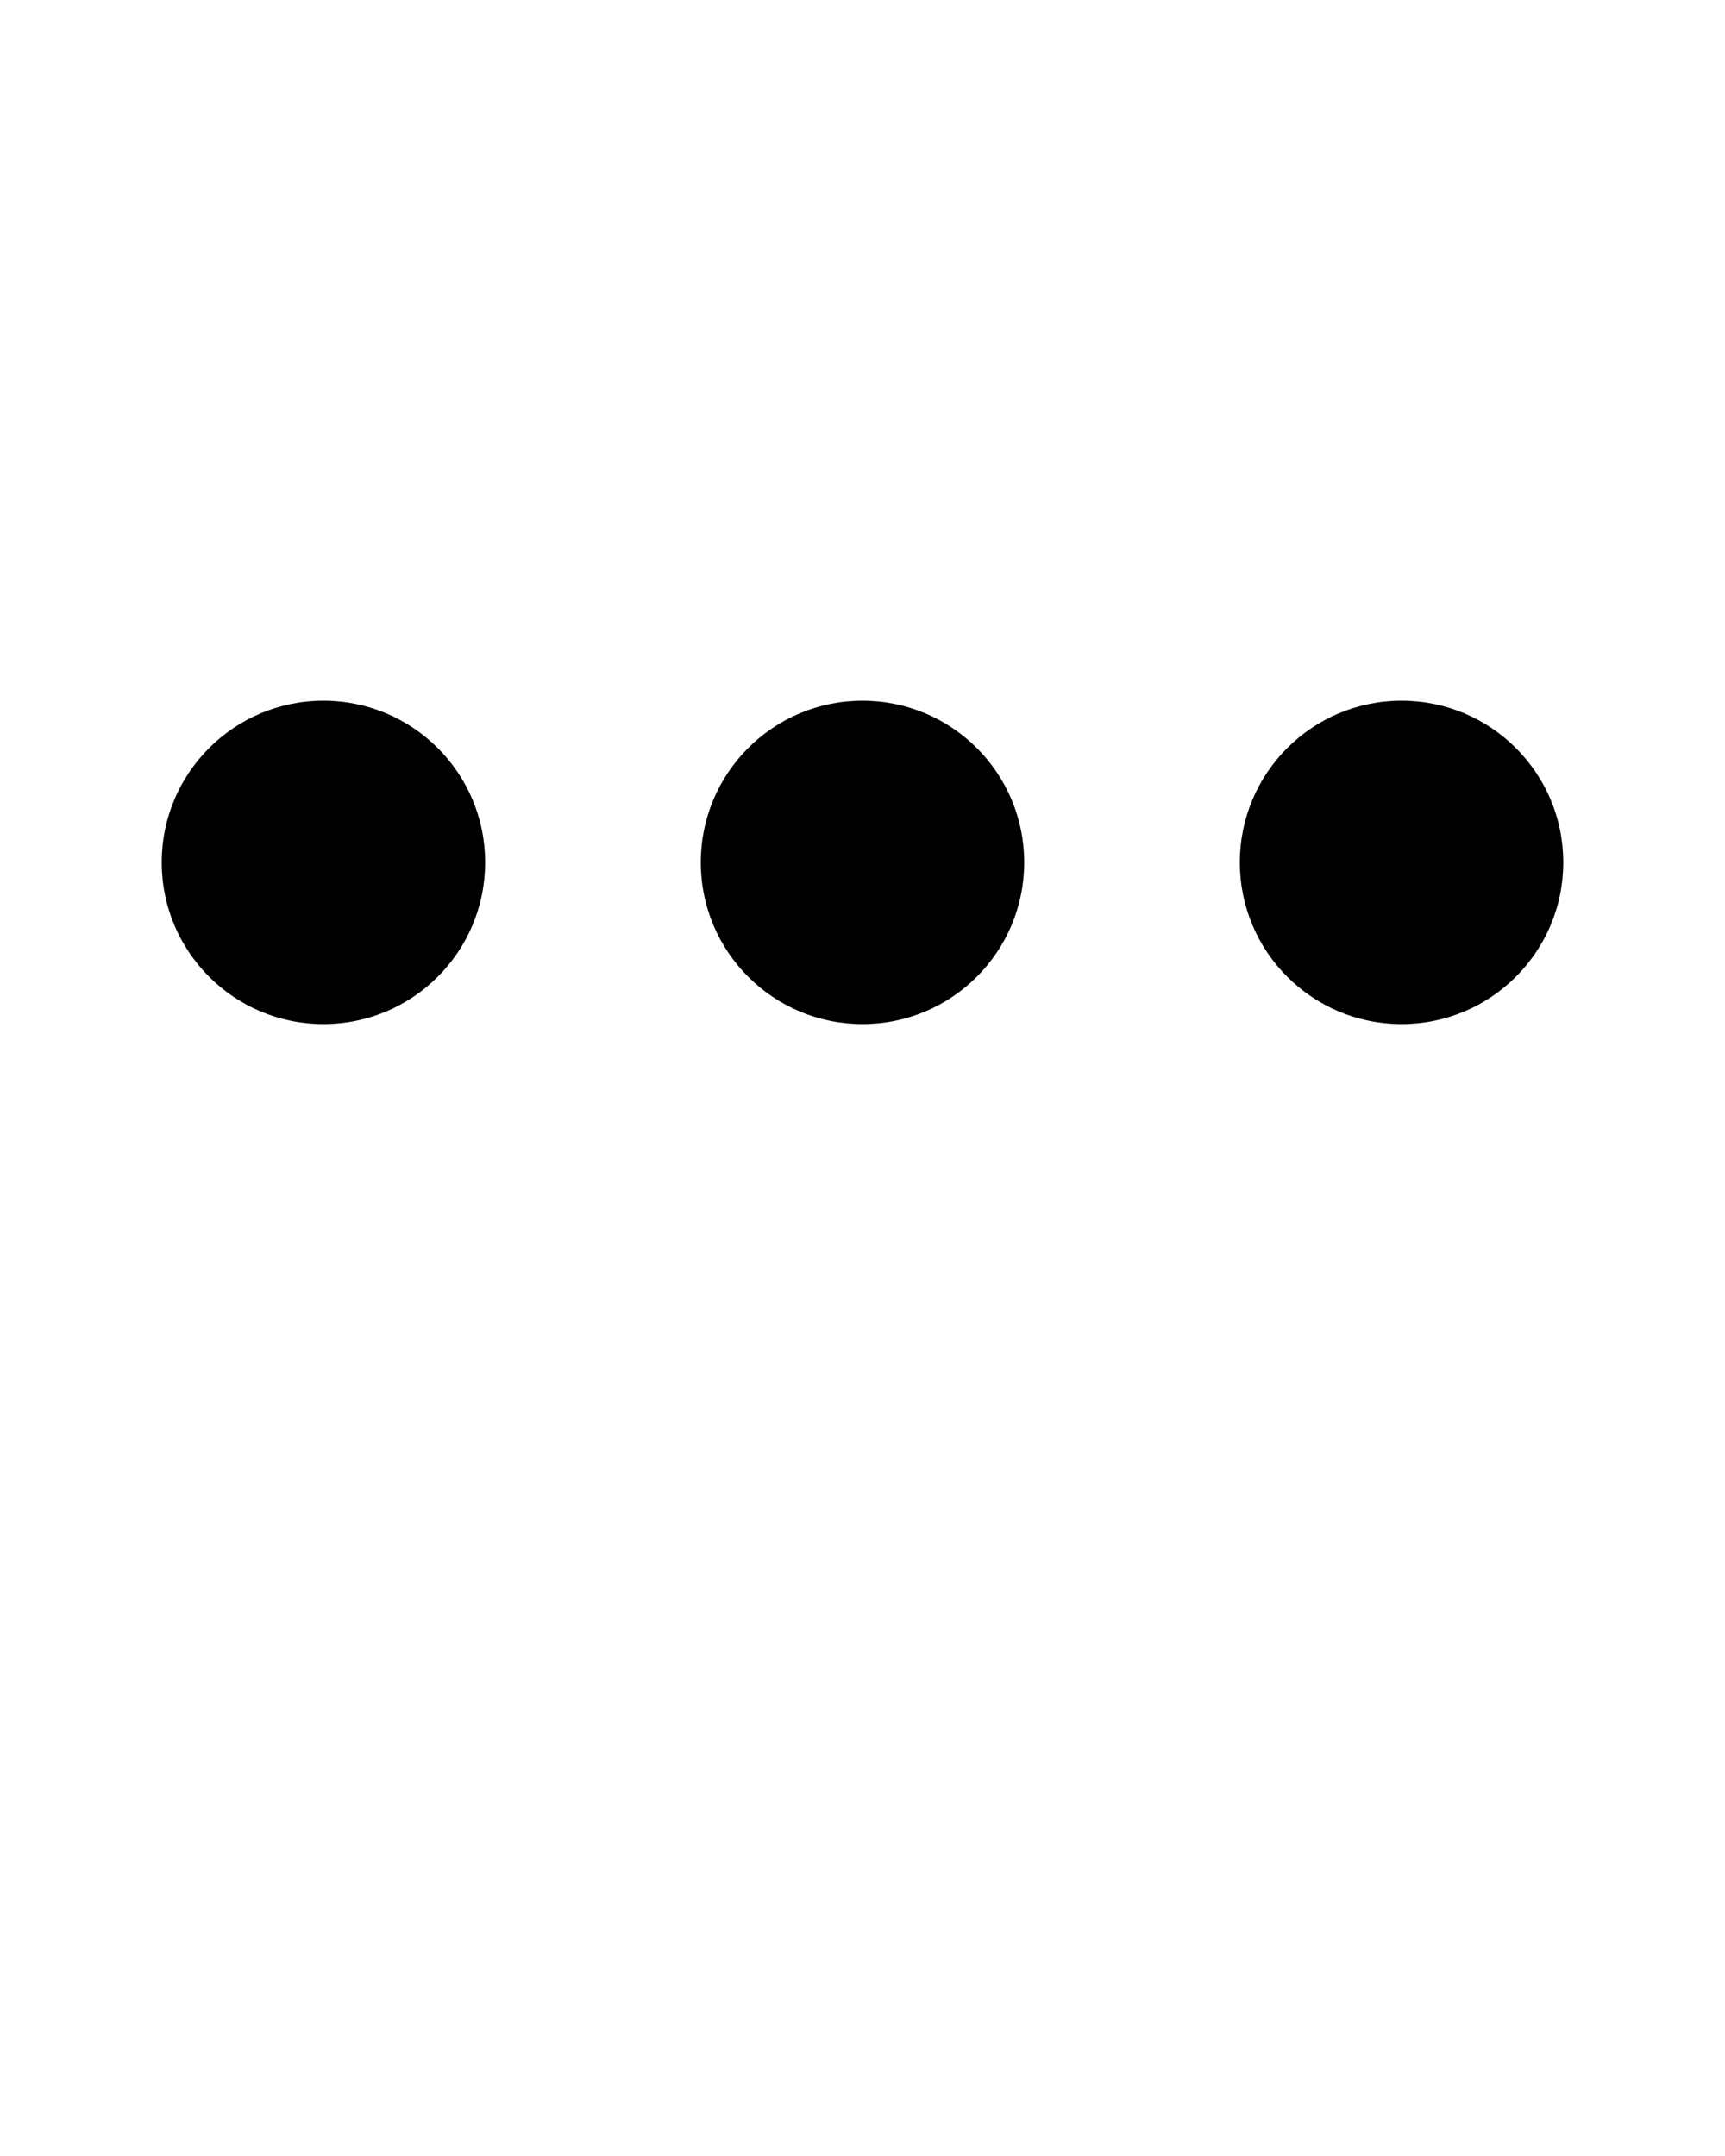 <svg xmlns="http://www.w3.org/2000/svg" xmlns:xlink="http://www.w3.org/1999/xlink" version="1.1" x="0px" y="0px" viewBox="0 0 32 40" style="enable-background:new 0 0 32 32;" xml:space="preserve"><g><circle cx="16" cy="16" r="3"/><circle cx="6" cy="16" r="3"/><circle cx="26" cy="16" r="3"/></g></svg>